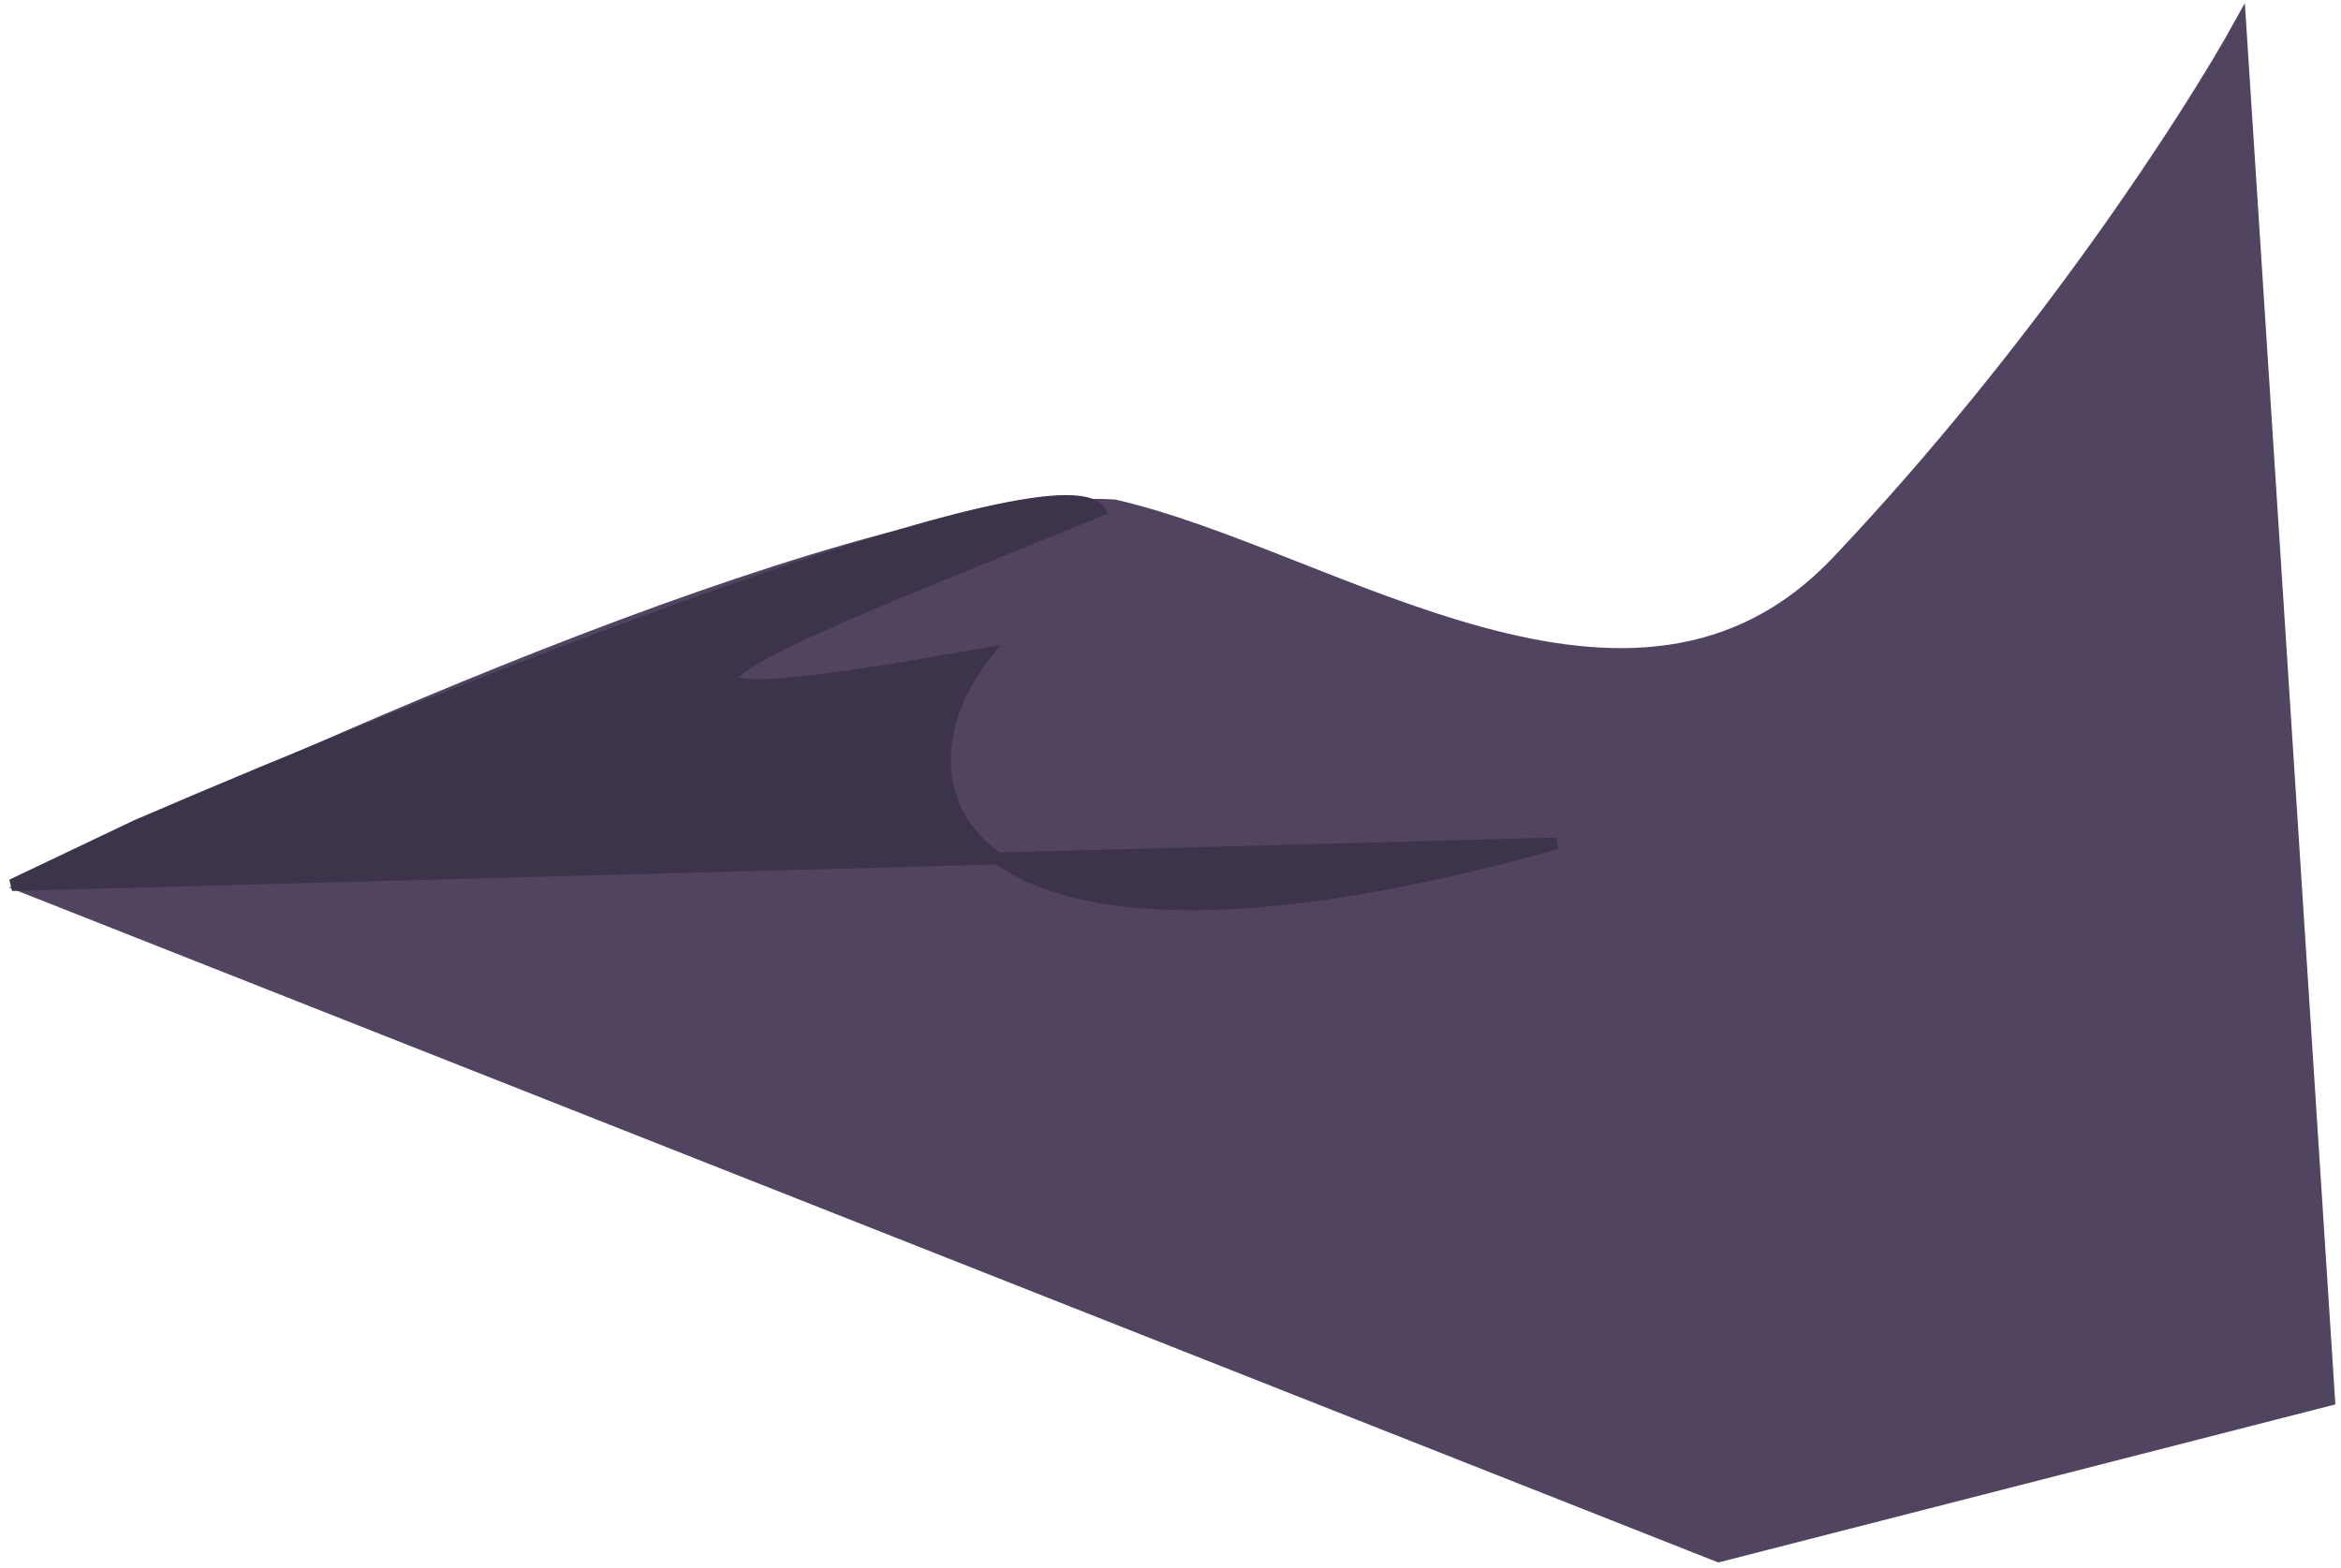 <svg width="197" height="132" viewBox="0 0 197 132" fill="none" xmlns="http://www.w3.org/2000/svg">
<path d="M93.763 42.543C74.214 41.279 24.442 63.428 2 74.661L144.632 131L196 117.837L188.519 2C184.363 9.547 171.762 29.169 154.607 47.282C137.451 65.394 112.216 46.755 93.763 42.543Z" fill="#514460" stroke="#514460"/>
<path d="M92.5 43C64.5 54.334 44.5 62 83 55C78.668 60.394 77.719 67.809 83.962 72.266L131 71C104.704 78.338 90.45 76.899 83.962 72.266L1 74.5L11.5 69.5C37 58.5 88.9 37.8 92.5 43Z" fill="#3D334A"/>
<path d="M92.5 43C64.5 54.334 44.5 62 83 55C74.167 66 79.4 85.4 131 71L1 74.5L11.5 69.5C37 58.5 88.9 37.8 92.5 43Z" stroke="#3D334A"/>
</svg>
